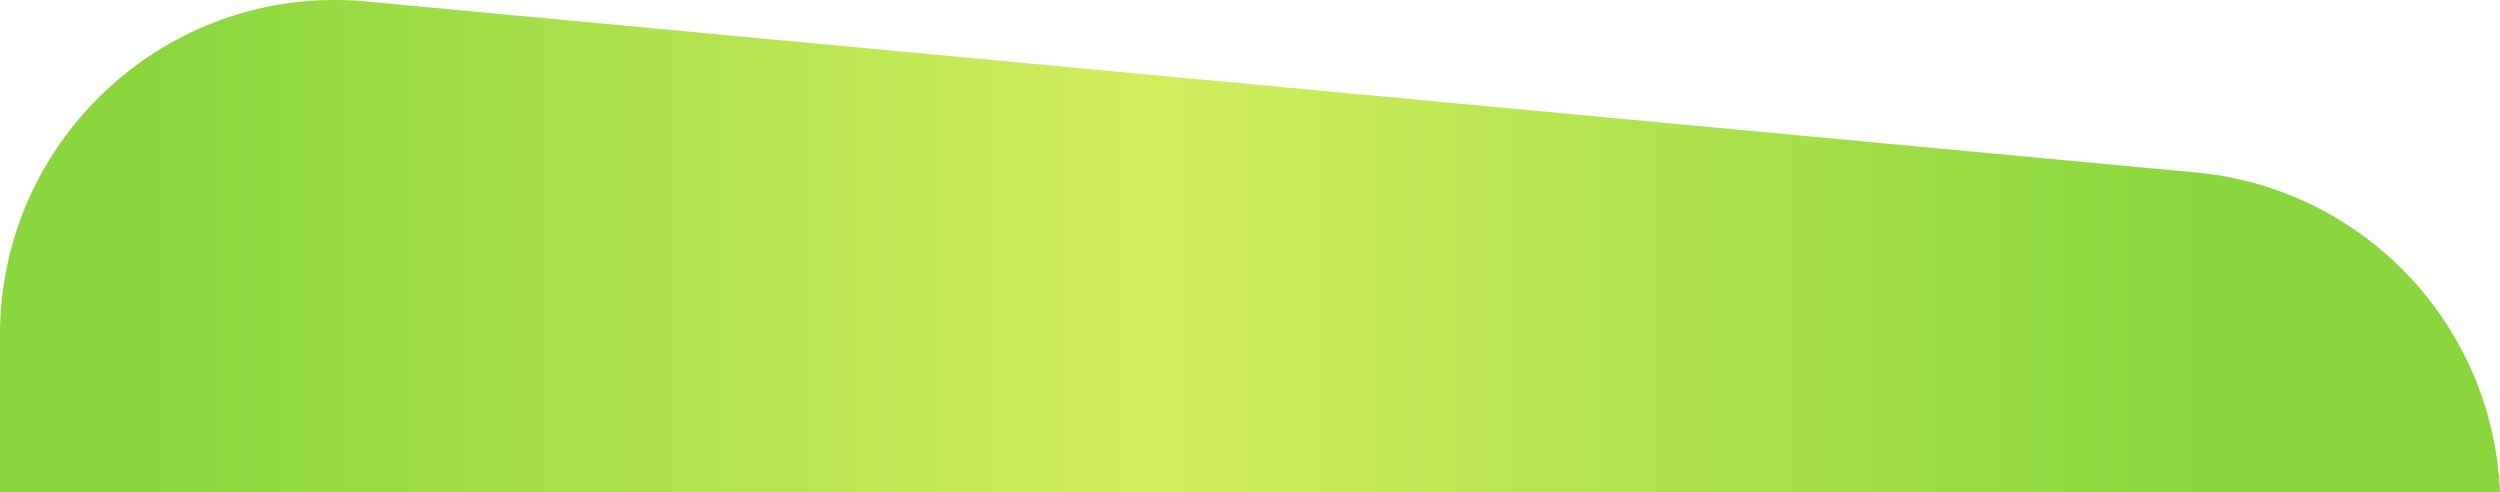 <svg xmlns="http://www.w3.org/2000/svg" xmlns:xlink="http://www.w3.org/1999/xlink" viewBox="0 0 1283.84 252.74"><defs><style>.cls-1{fill:url(#linear-gradient);}</style><linearGradient id="linear-gradient" x1="79.49" y1="126.37" x2="1125.86" y2="126.37" gradientUnits="userSpaceOnUse"><stop offset="0" stop-color="#8ad73d"/><stop offset="0.49" stop-color="#d3ed5d"/><stop offset="1" stop-color="#8ad73d"/></linearGradient></defs><title>main_bg_top</title><g id="Layer_2" data-name="Layer 2"><g id="Layer_1-2" data-name="Layer 1"><path class="cls-1" d="M1283.84,252.74A172,172,0,0,0,1128,88.61L188,.76C87.13-8.67,0,70.7,0,172v80.73Z"/></g></g></svg>